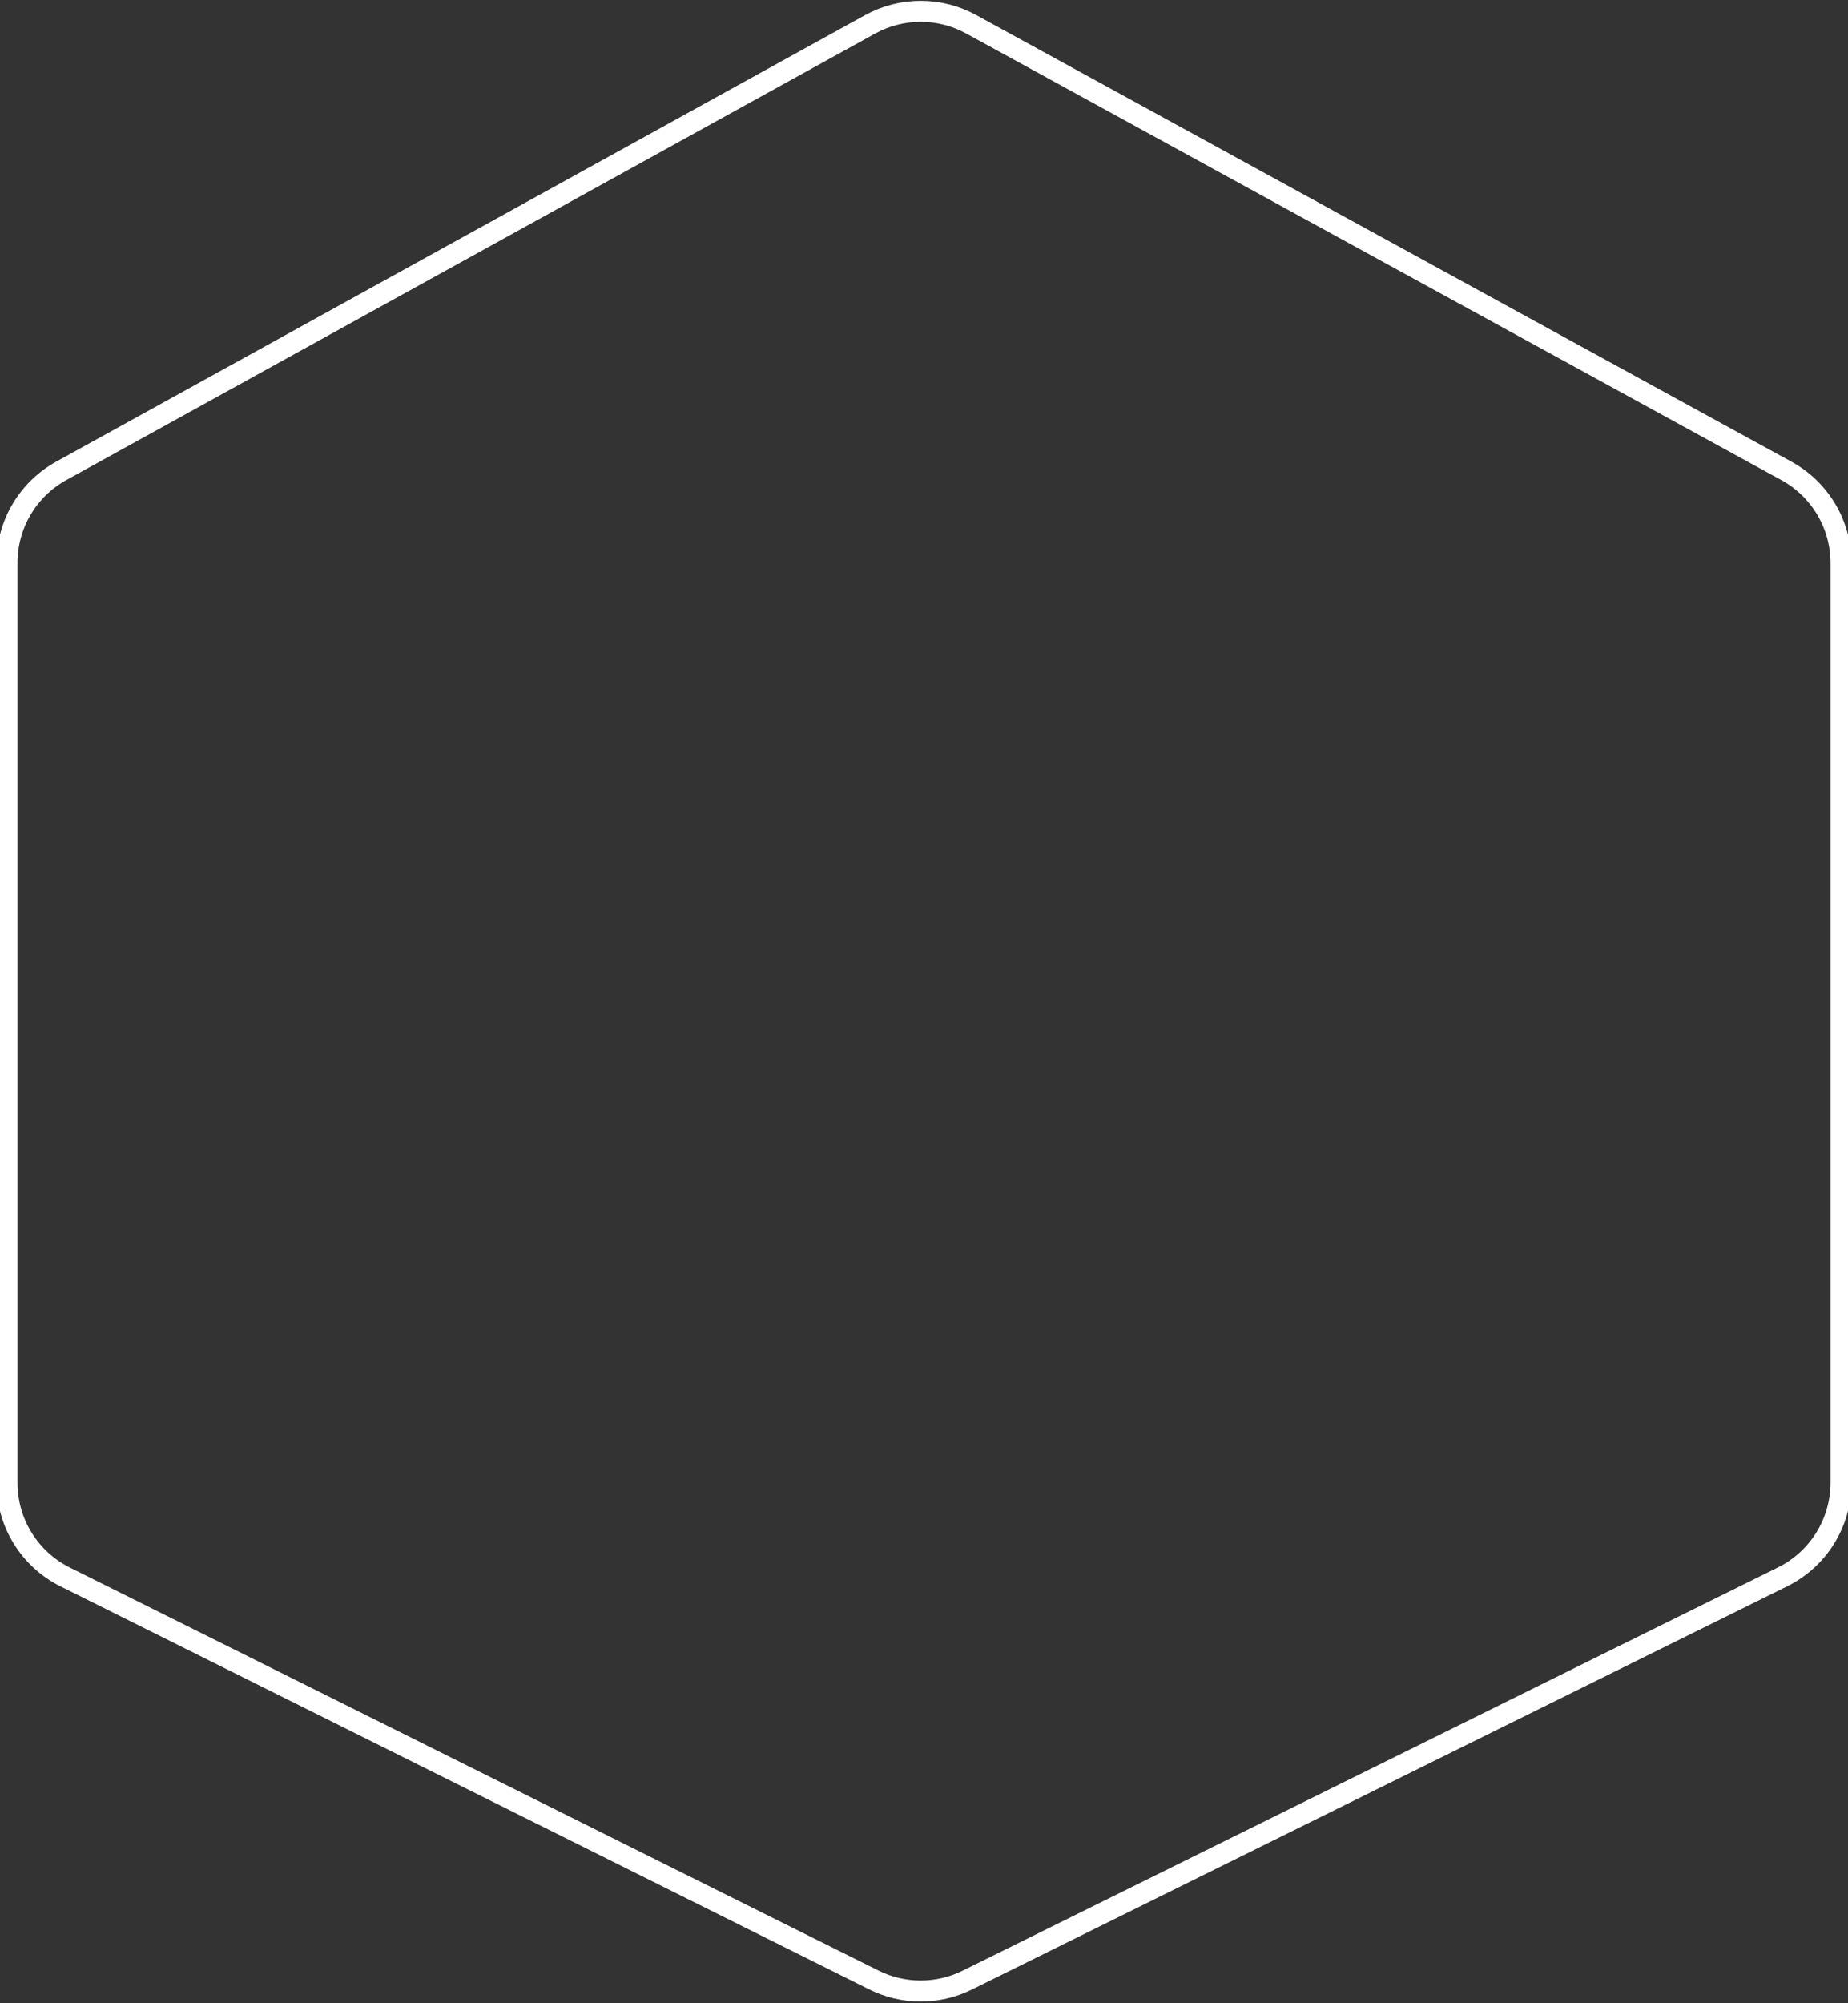 <svg width="264" height="286" viewBox="0 0 264 286" fill="none" xmlns="http://www.w3.org/2000/svg">
<rect x="0" y="0" width="264" height="286" fill="#333333" stroke="none"/>
<path d="M255.204 67.231L138.731 3.459C134.228 0.994 128.777 1.003 124.281 3.483L8.754 67.222C3.97 69.861 1 74.892 1 80.356V211.714C1 217.403 4.219 222.603 9.312 225.14L124.838 282.682C129.035 284.772 133.969 284.78 138.172 282.702L254.647 225.129C259.762 222.6 263 217.388 263 211.682V80.388C263 74.908 260.011 69.863 255.204 67.231Z" stroke="white" stroke-width="3"/>
</svg>
